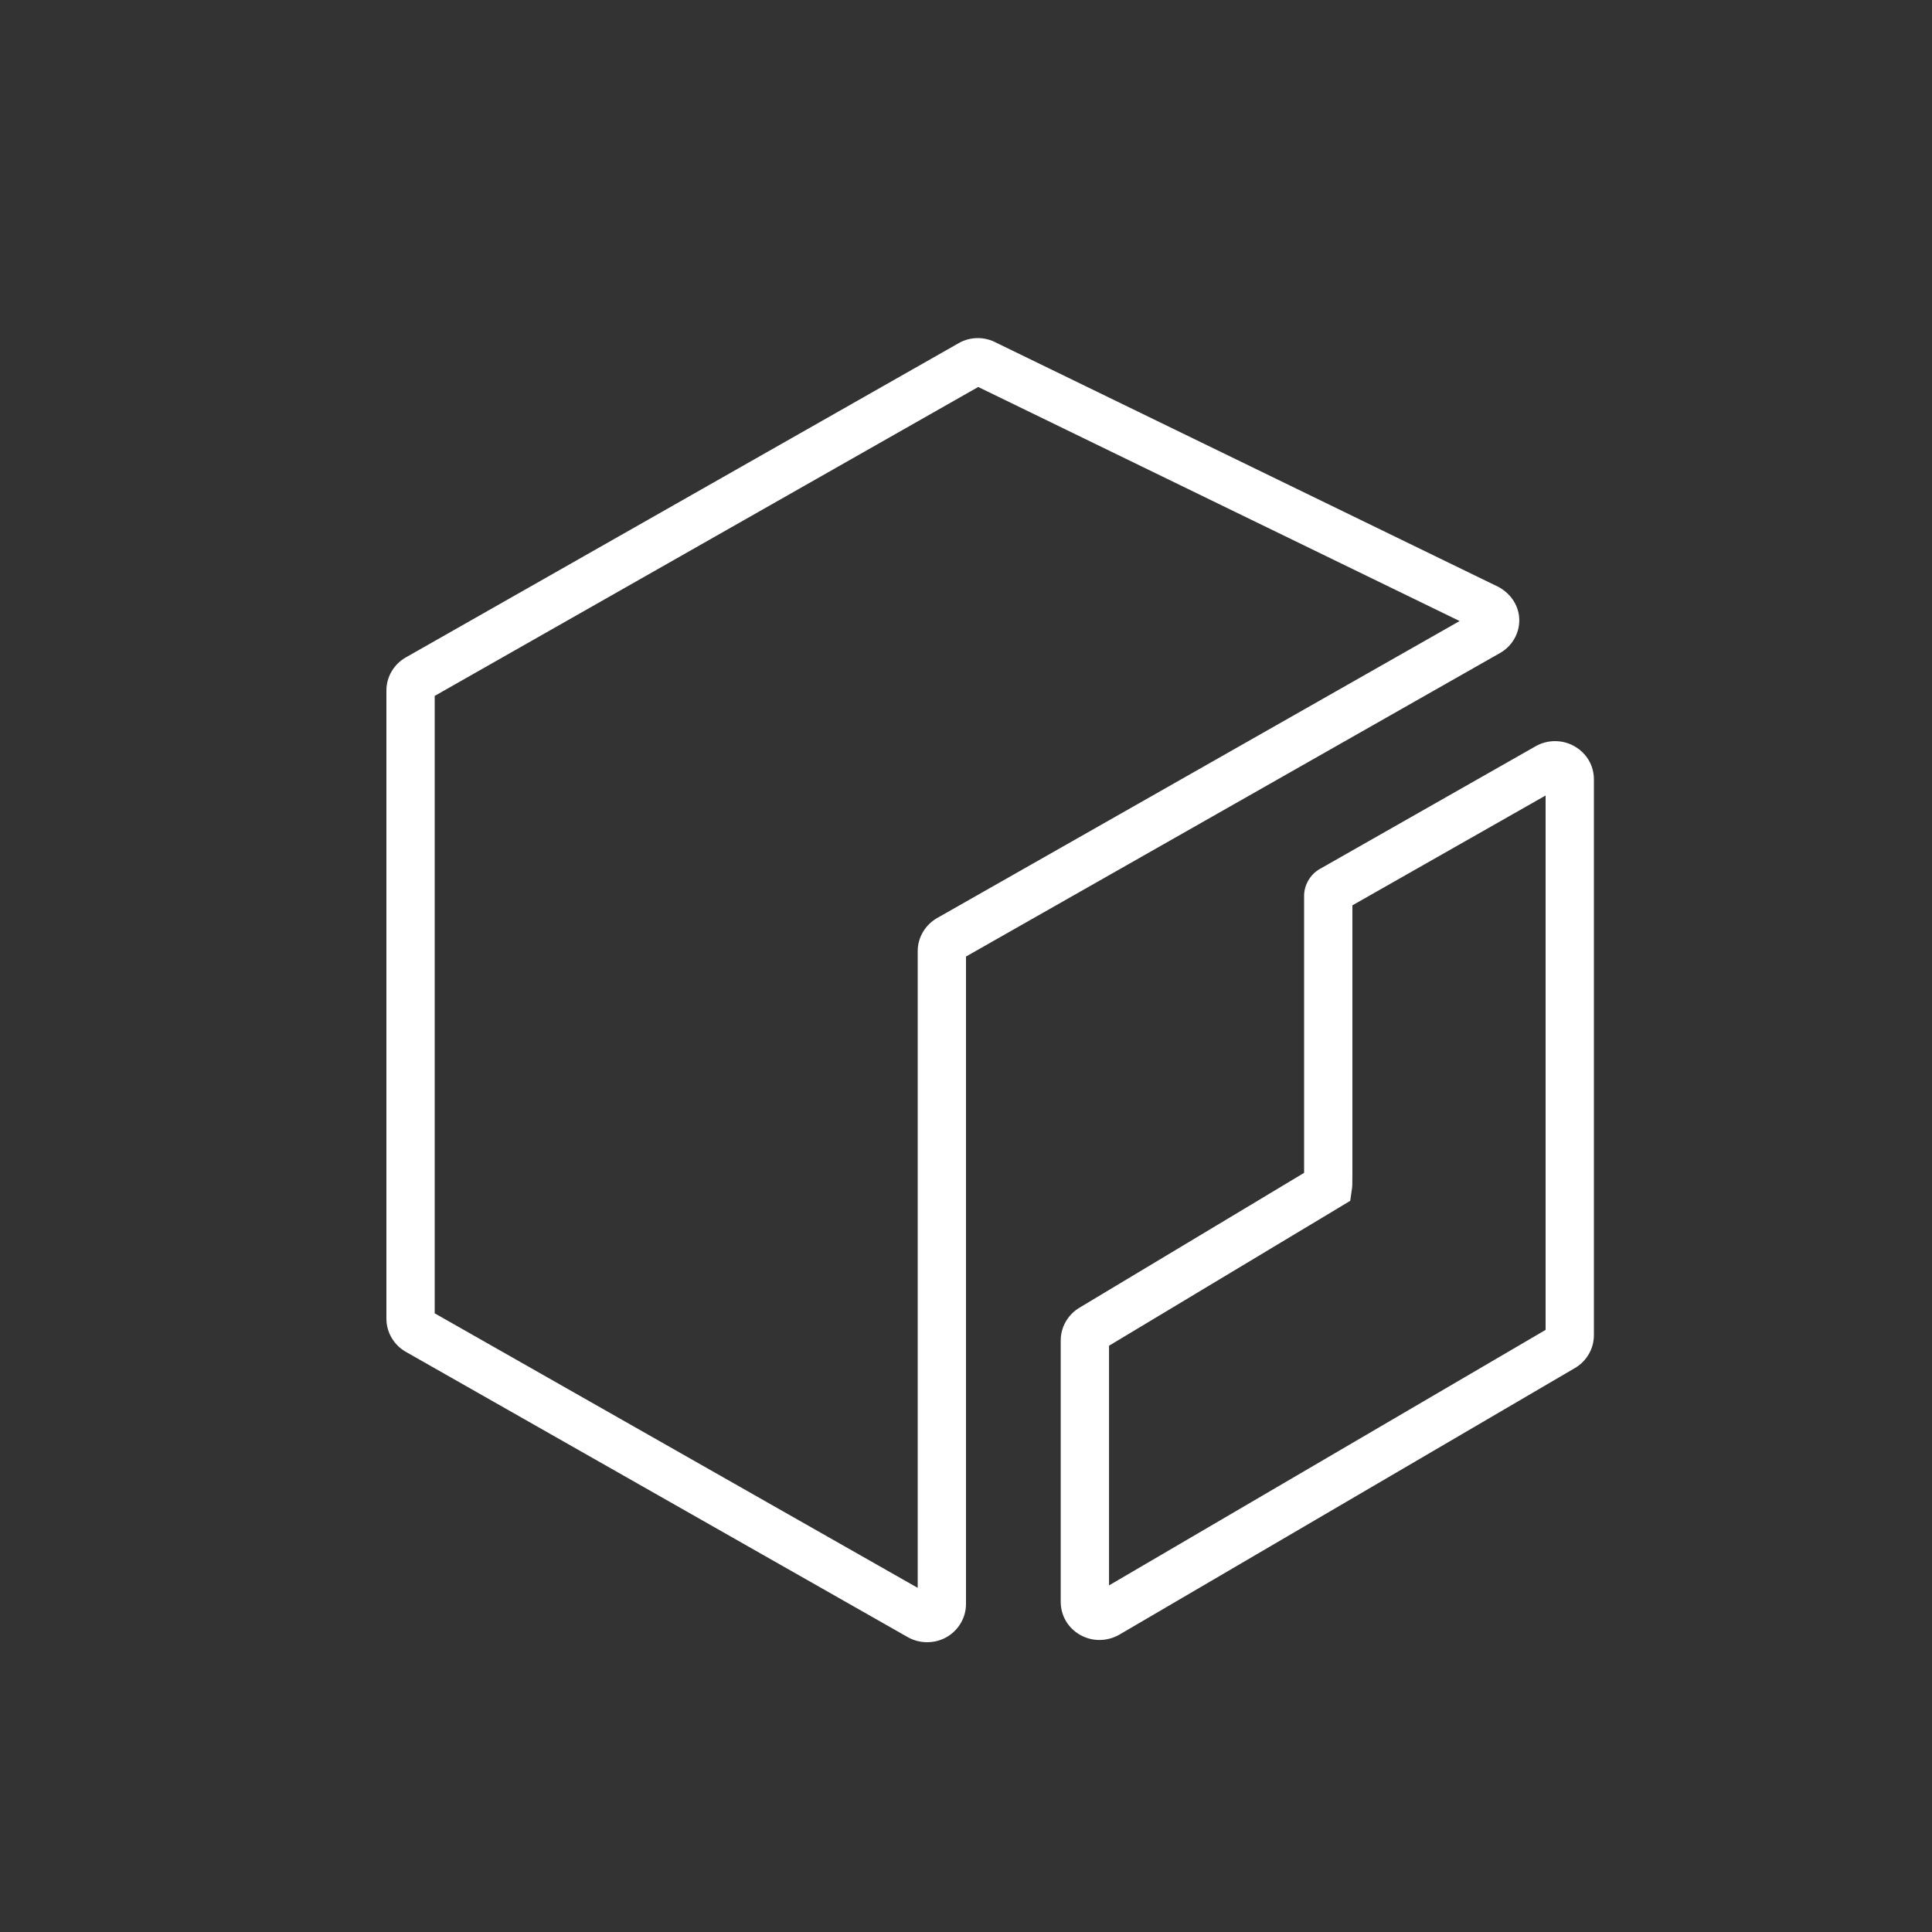 <svg xmlns="http://www.w3.org/2000/svg" viewBox="0 0 40 40"><rect x="0" y="0" width="40" height="40" fill="#333333" stroke="none"/><g id="Icon-Architecture/32/Arch_Amazon-Elastic-Container-Registry_32" fill="none" fill-rule="evenodd" stroke="none" stroke-width="1"><path id="Amazon-Elastic-Container-Registry_Icon_32_Squid" fill="#FFF" d="M19.404,19.006 C19.155,19.147 19,19.41 19,19.692 L19,32.875 L9,27.191 L9,14.408 L20.253,8.012 L30.22,12.858 L19.404,19.006 Z M31.455,12.843 C31.455,12.566 31.303,12.308 31.031,12.155 L20.639,7.102 C20.393,6.966 20.092,6.965 19.85,7.104 L8.404,13.61 C8.155,13.75 8,14.013 8,14.296 L8,27.303 C8,27.585 8.155,27.848 8.402,27.988 L18.794,33.895 C18.918,33.966 19.057,34 19.196,34 C19.335,34 19.474,33.966 19.598,33.895 C19.845,33.754 20,33.491 20,33.209 L20,19.804 L31.058,13.519 C31.303,13.38 31.455,13.121 31.455,12.843 L31.455,12.843 Z M32,27.534 L22.961,32.824 L22.961,27.862 L27.955,24.862 L27.988,24.631 C27.997,24.571 28,24.571 28,24.29 L28,18.744 L32,16.47 L32,27.534 Z M32.598,15.451 C32.35,15.309 32.042,15.309 31.794,15.45 L27.322,17.993 C27.127,18.105 27,18.323 27,18.545 L27,24.283 L22.357,27.07 C22.112,27.212 21.961,27.473 21.961,27.753 L21.961,33.163 C21.961,33.449 22.111,33.705 22.362,33.848 C22.485,33.918 22.624,33.954 22.762,33.954 C22.903,33.954 23.045,33.917 23.173,33.845 L32.595,28.331 C32.844,28.191 33,27.928 33,27.644 L33,16.135 C33,15.85 32.849,15.594 32.598,15.451 L32.598,15.451 Z"/></g></svg>
